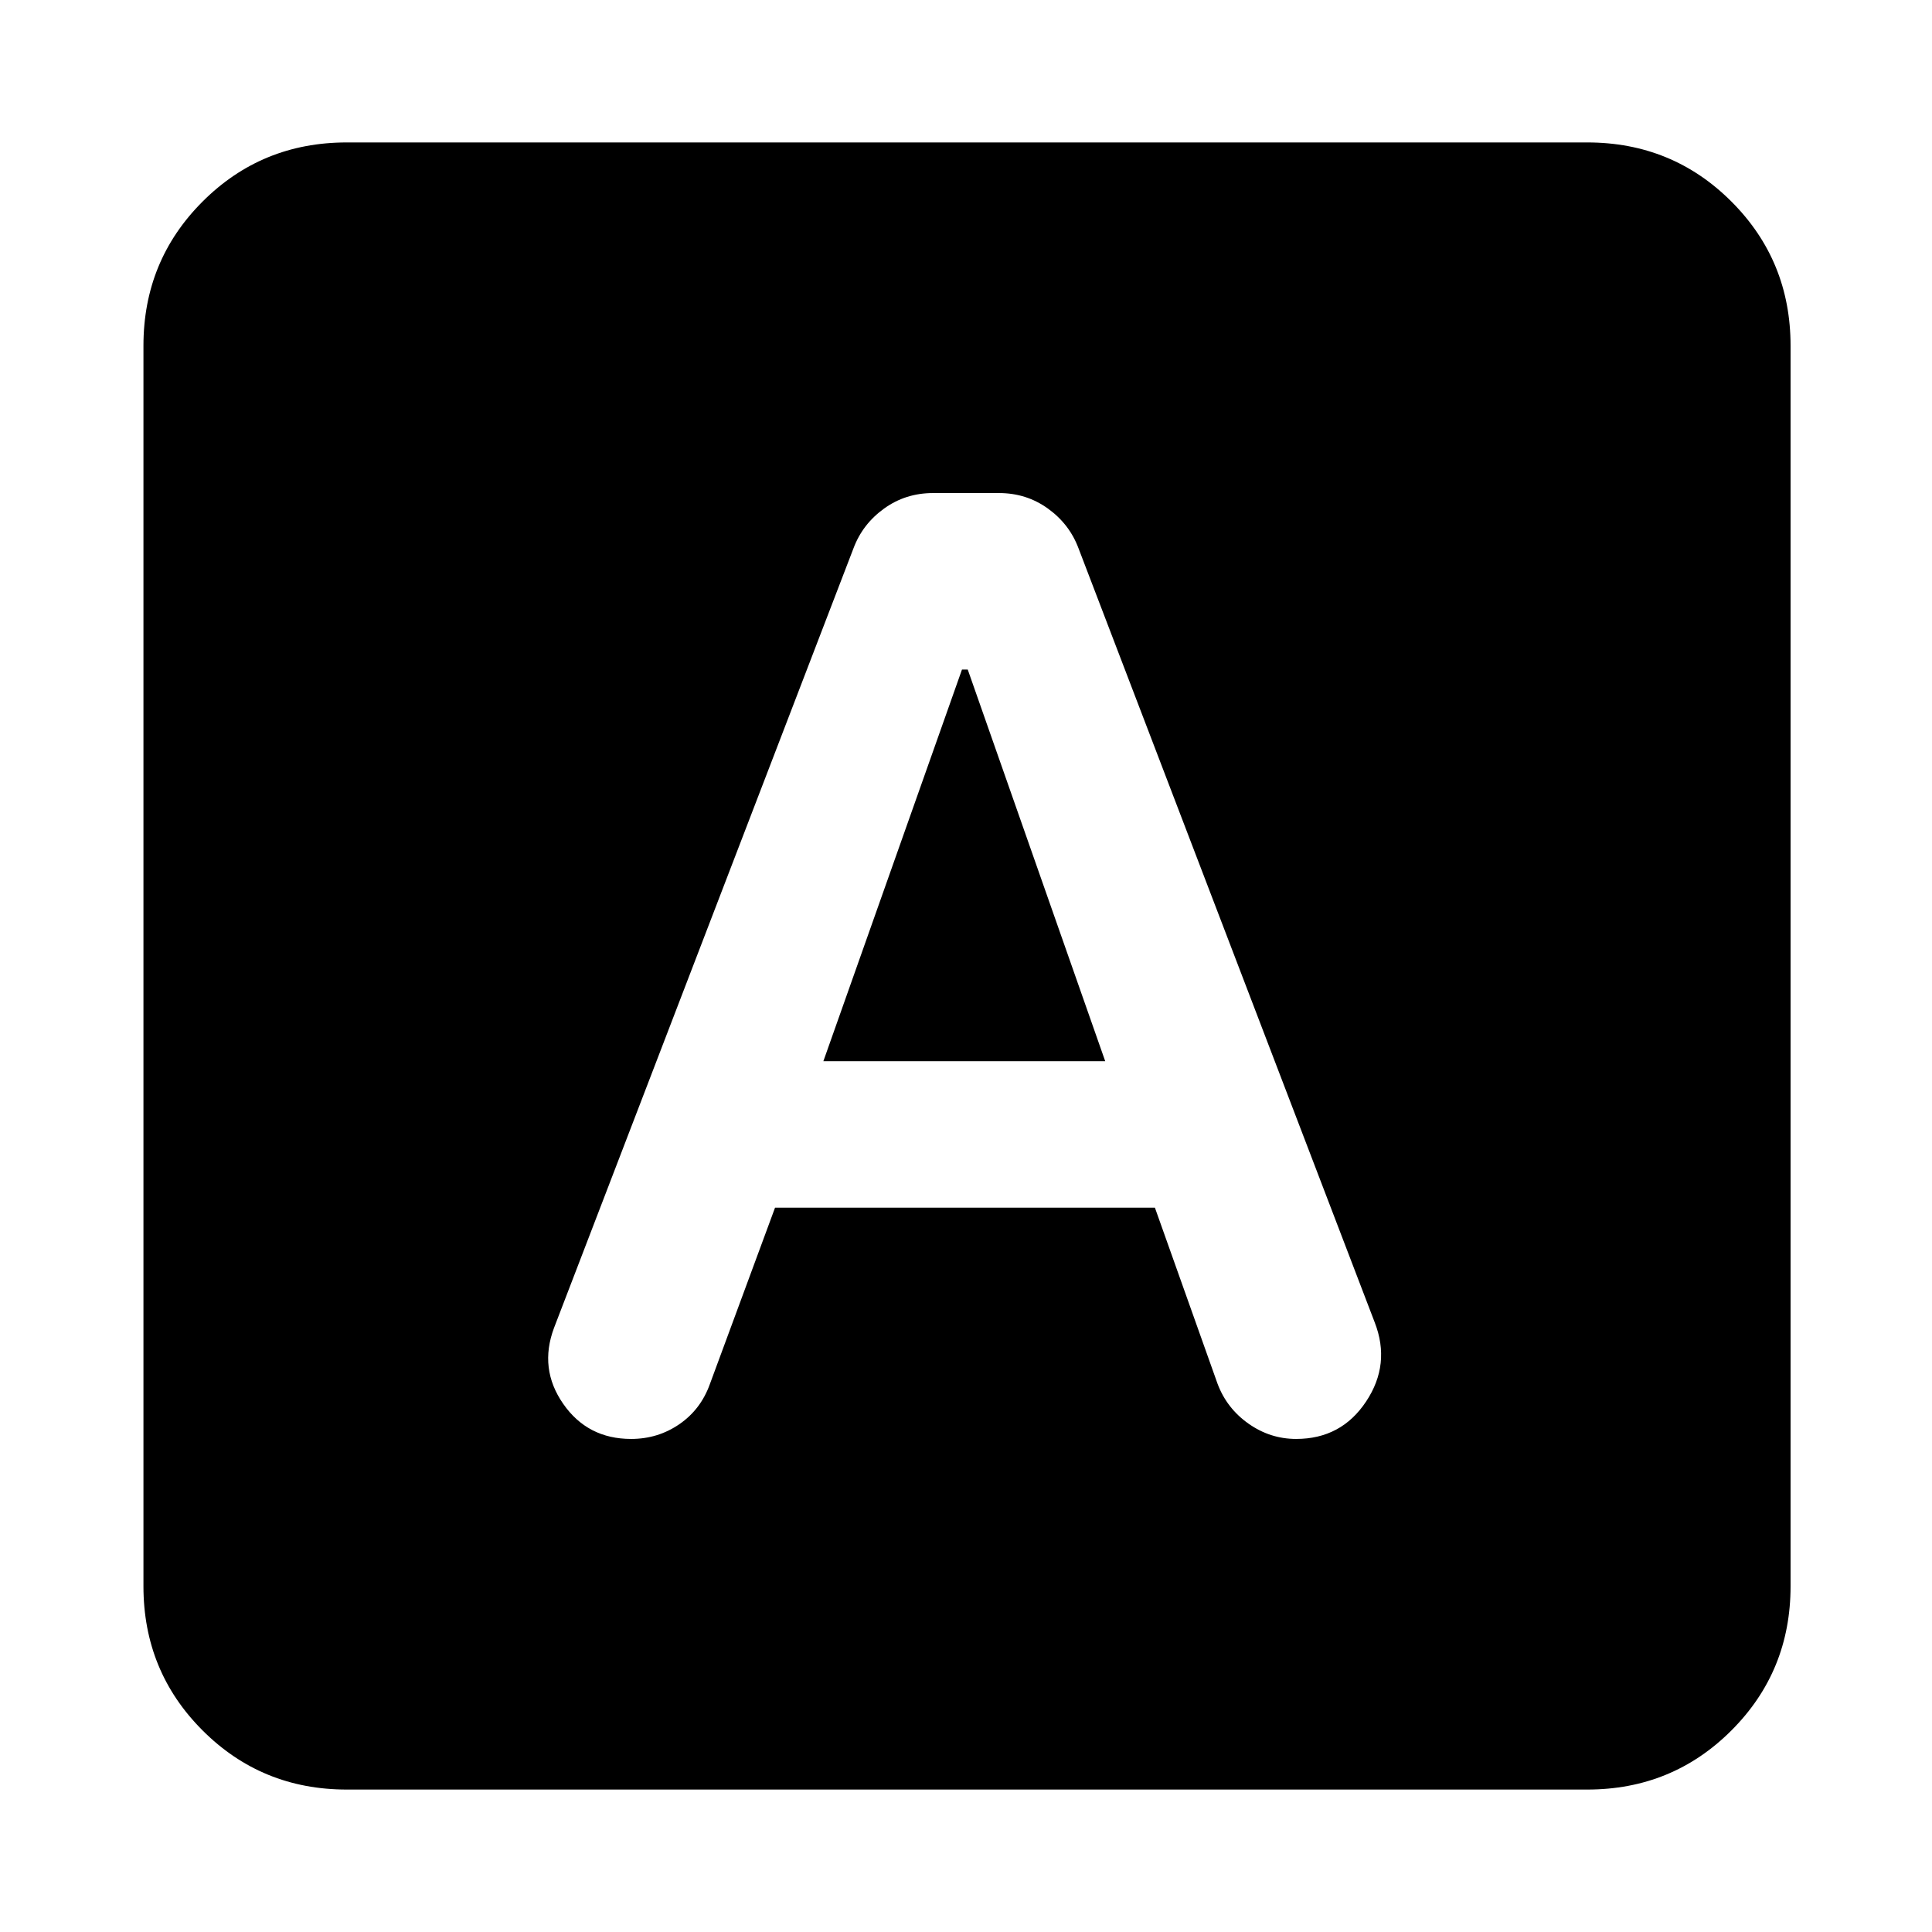 <svg xmlns="http://www.w3.org/2000/svg" height="24" viewBox="0 -960 960 960" width="24"><path d="M385.11-359.91h188.76l31.11 87.45q4.56 12.2 15.35 19.83 10.79 7.63 23.74 7.63 22.39 0 34.73-18.58 12.35-18.57 4.29-39.33L535.91-687.54q-4.5-12.04-15.19-19.75-10.7-7.71-24.29-7.71h-32.86q-13.59 0-24.29 7.71-10.69 7.71-15.19 19.75L275.28-300.15q-7.56 20.26 4.57 37.7Q291.98-245 313.59-245q13.34 0 24.01-7.35 10.66-7.35 15.16-19.98l32.35-87.58Zm24.02-72.79L478-627.3h2.87l68.3 194.6H409.13ZM172.28-70.78q-42.24 0-71.62-29.38-29.38-29.38-29.38-71.62v-616.44q0-42.24 29.38-71.62 29.38-29.38 71.62-29.38h616.44q42.24 0 71.62 29.38 29.38 29.38 29.38 71.62v616.44q0 42.24-29.38 71.62-29.38 29.38-71.62 29.38H172.28Z"/></svg>